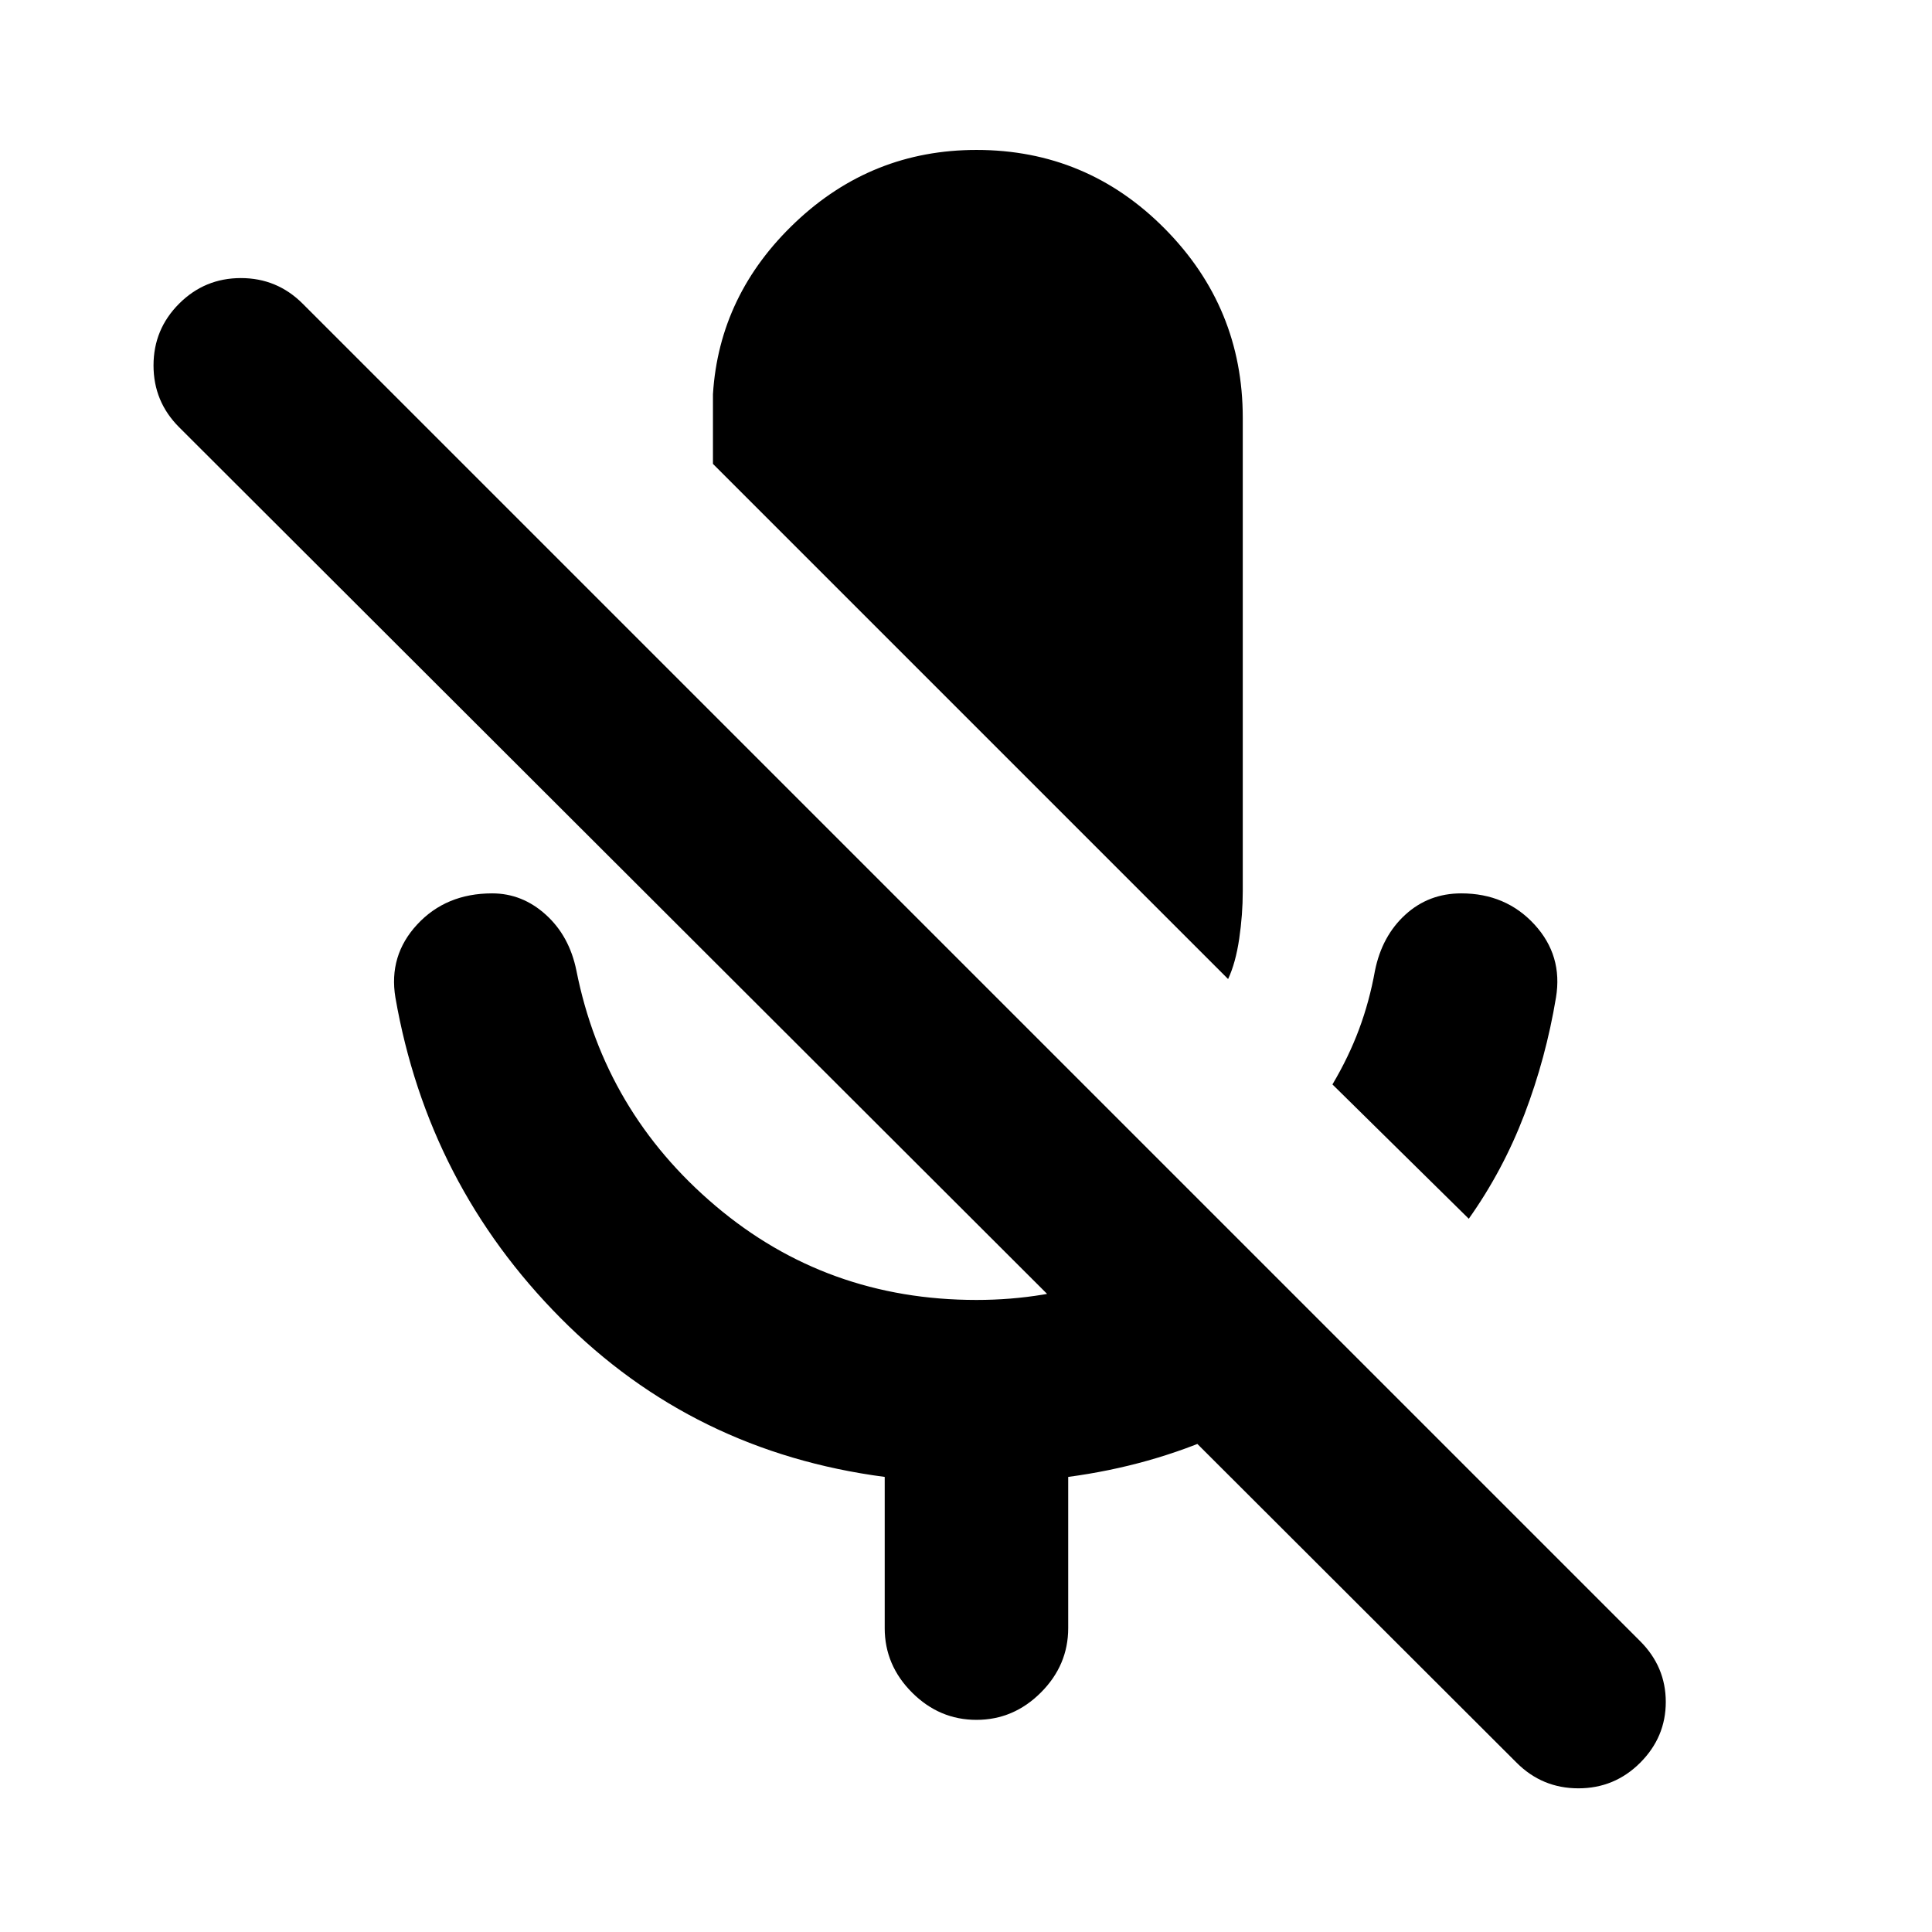 <svg xmlns="http://www.w3.org/2000/svg" height="20" viewBox="0 -960 960 960" width="20"><path d="m729.826-354.413-67.739-66.739q8.044-13.565 13.207-27.391 5.163-13.827 7.924-29.153 3.478-17.195 15.076-27.793 11.597-10.598 27.793-10.598 22.152 0 36.348 15.435 14.196 15.435 10.717 36.348-5 30.043-15.641 57.945-10.641 27.903-27.685 51.946ZM610.239-473.522 354.261-729.5v-34.631q3.109-49.565 41.043-85.467 37.935-35.902 89.892-35.902 54.826 0 93.576 39.13 38.75 39.131 38.75 93.957v235.326q0 11.522-1.761 23.522-1.761 12-5.522 20.043Zm143.37 389.413L89-747.717q-12.717-12.718-12.717-30.696T89-809.109q12.717-12.717 30.696-12.717 17.978 0 30.695 12.717L815-144.5q12.717 12.717 12.717 30.196 0 17.478-12.717 30.195-12.717 12.718-30.696 12.718-17.978 0-30.695-12.718Zm-314-66.891v-75.13q-95.109-12.478-161.022-78.891-65.913-66.414-82.109-159.283-3.478-20.913 10.837-36.348 14.315-15.435 37.228-15.435 14.957 0 26.674 10.598 11.718 10.598 15.196 27.793 13.957 70.196 69.152 116.914 55.196 46.717 129.631 46.717 34.152 0 64.565-10.696 30.413-10.695 55.37-29.609l66.5 66.501q-29.435 24.391-64.707 40.326-35.272 15.935-76.141 21.413V-151q0 18.435-13.576 32.011-13.577 13.576-32.011 13.576-18.435 0-32.011-13.576-13.576-13.576-13.576-32.011Z"/></svg>